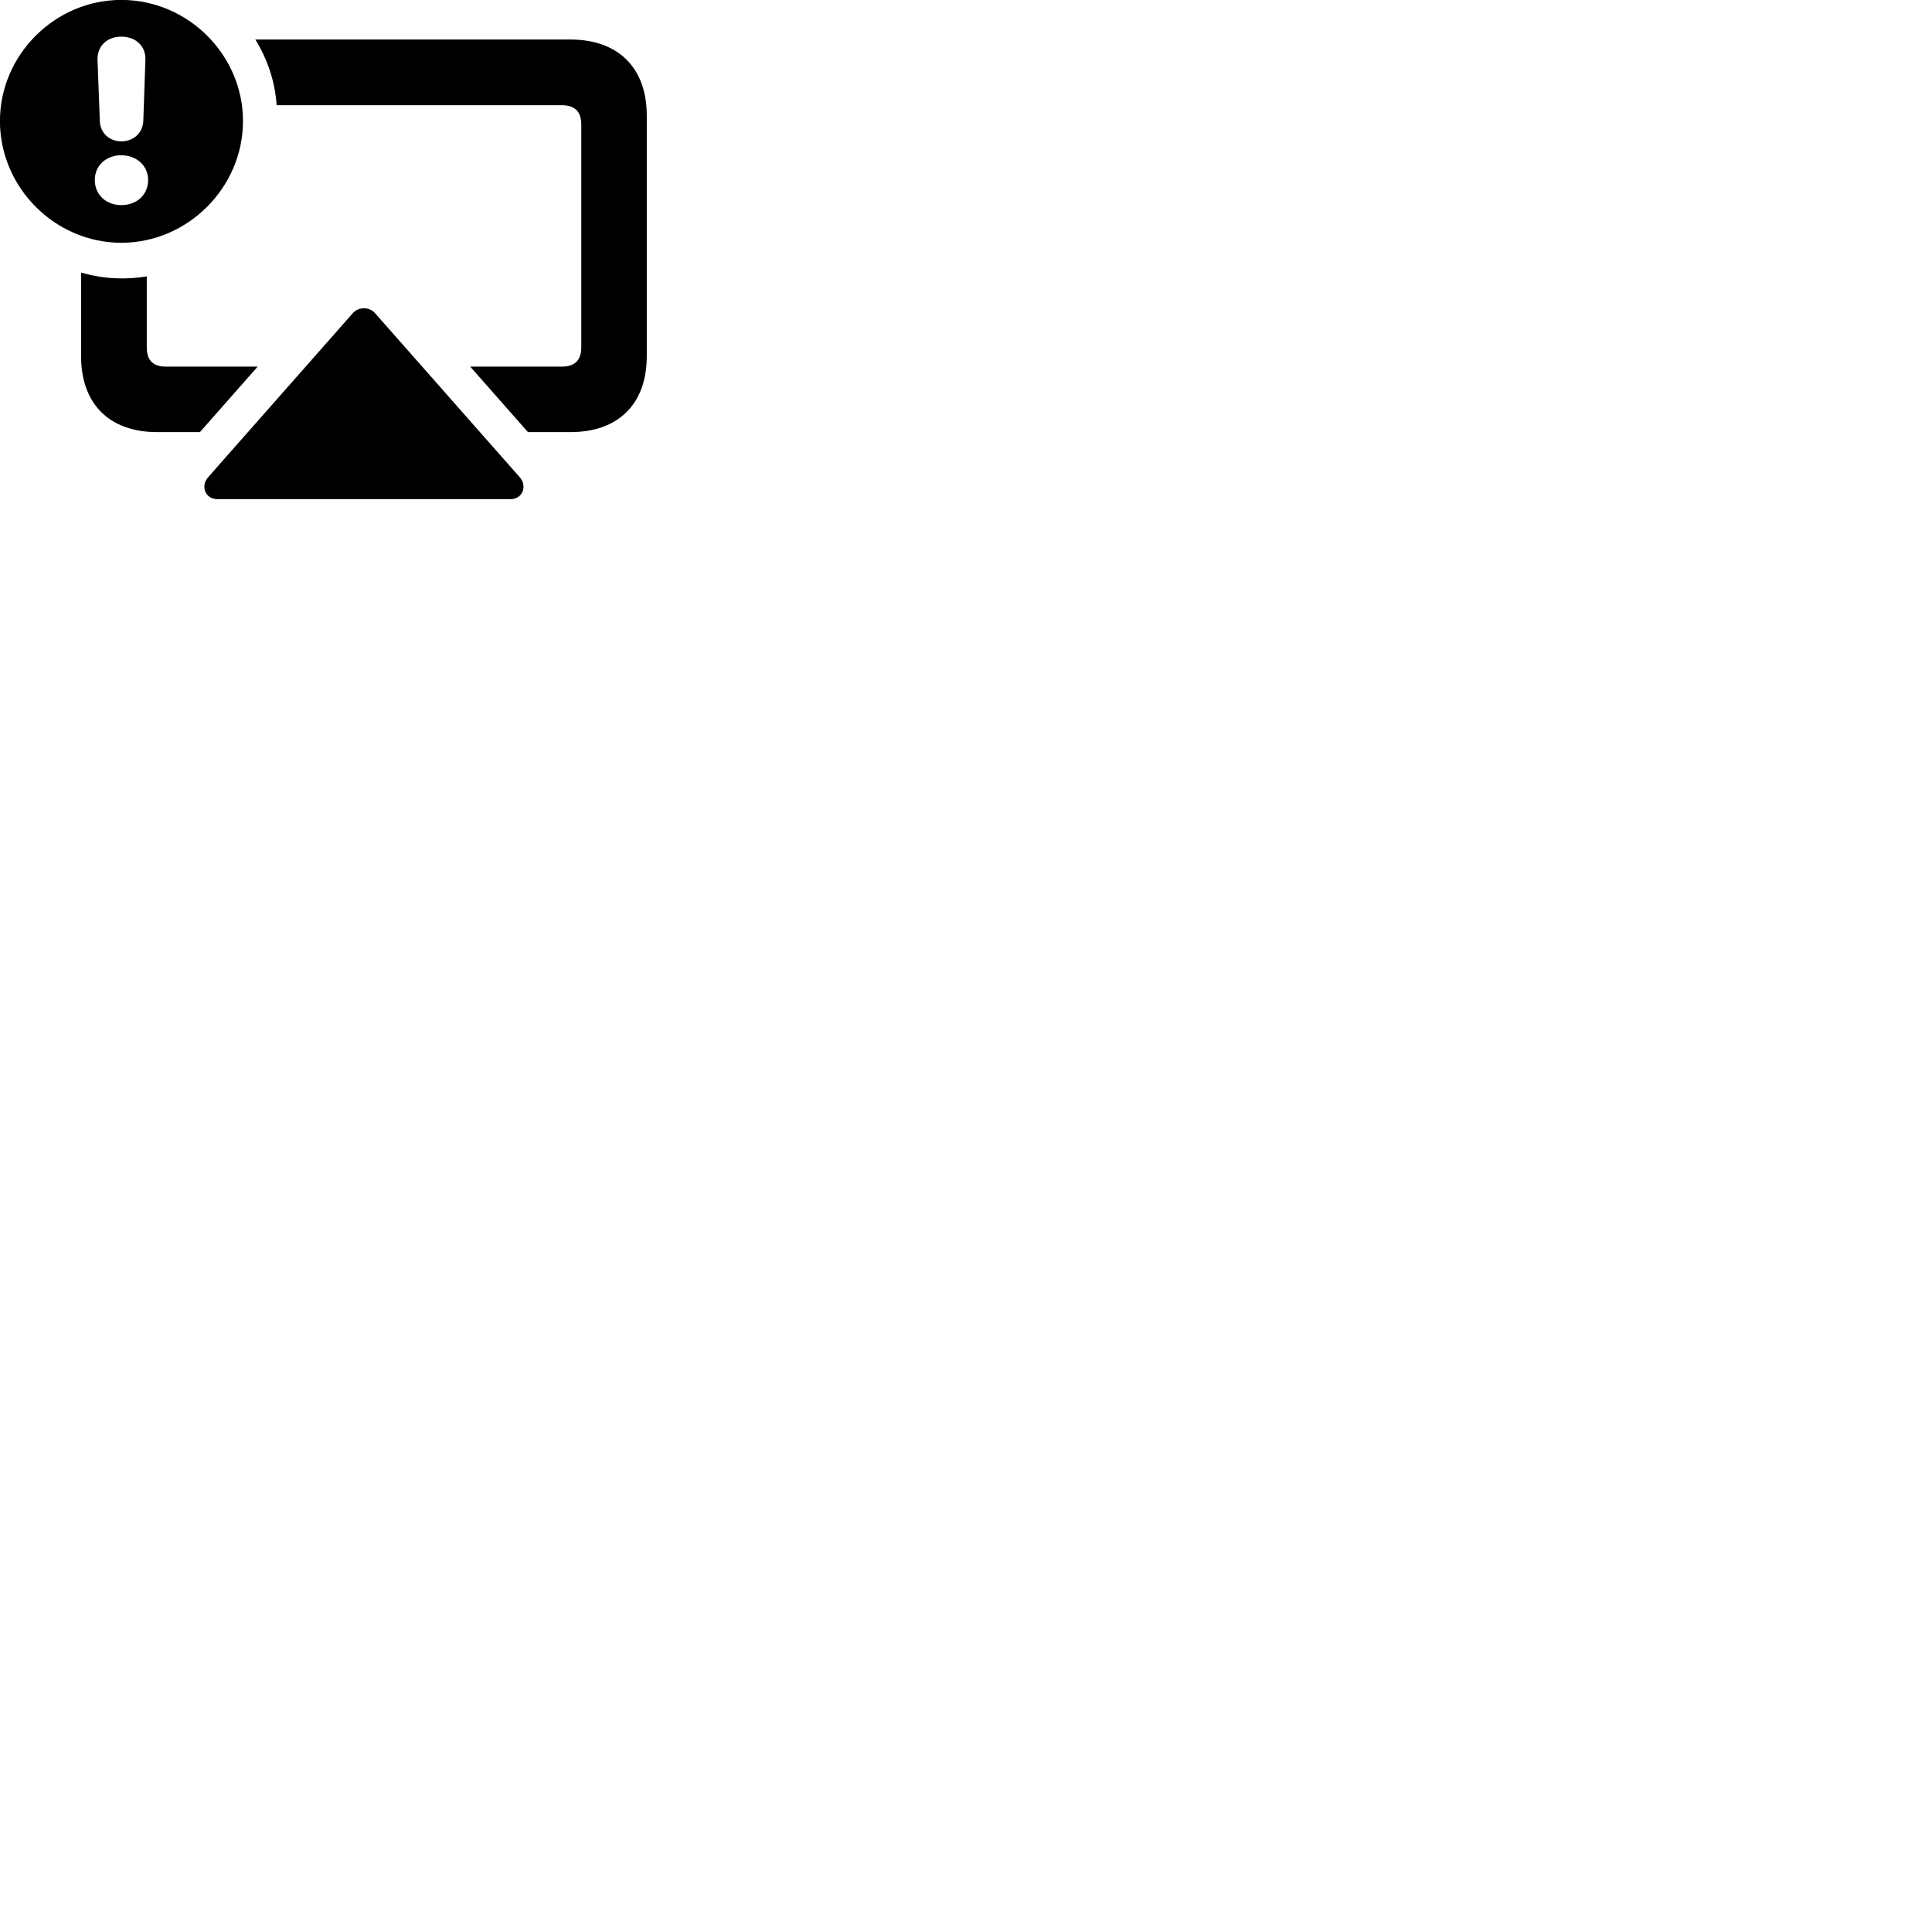 
        <svg xmlns="http://www.w3.org/2000/svg" viewBox="0 0 100 100">
            <path d="M6.277 12.566C9.717 12.566 12.577 9.706 12.577 6.266C12.577 2.836 9.727 -0.004 6.277 -0.004C2.847 -0.004 -0.003 2.836 -0.003 6.266C-0.003 9.706 2.847 12.566 6.277 12.566ZM6.277 7.316C5.657 7.316 5.187 6.876 5.167 6.266L5.047 3.086C5.027 2.386 5.547 1.896 6.277 1.896C7.017 1.896 7.547 2.376 7.527 3.086L7.417 6.266C7.387 6.876 6.917 7.316 6.277 7.316ZM29.527 2.046H13.217C13.837 3.056 14.237 4.206 14.317 5.446H29.087C29.727 5.446 30.087 5.756 30.087 6.446V17.976C30.087 18.666 29.727 18.976 29.087 18.976H24.337L27.327 22.366H29.527C32.007 22.366 33.477 20.906 33.477 18.436V5.986C33.477 3.516 32.007 2.046 29.527 2.046ZM6.277 10.616C5.487 10.616 4.907 10.076 4.907 9.316C4.907 8.566 5.497 8.036 6.277 8.036C7.067 8.036 7.667 8.576 7.667 9.316C7.667 10.076 7.087 10.616 6.277 10.616ZM8.137 22.366H10.347L13.337 18.976H8.587C7.937 18.976 7.597 18.666 7.597 17.976V14.306C6.497 14.486 5.367 14.446 4.197 14.106V18.436C4.197 20.906 5.657 22.366 8.137 22.366ZM26.417 25.836C27.057 25.836 27.307 25.156 26.897 24.696L19.427 16.226C19.127 15.866 18.547 15.866 18.247 16.226L10.777 24.696C10.367 25.156 10.617 25.836 11.257 25.836Z" />
        </svg>
    